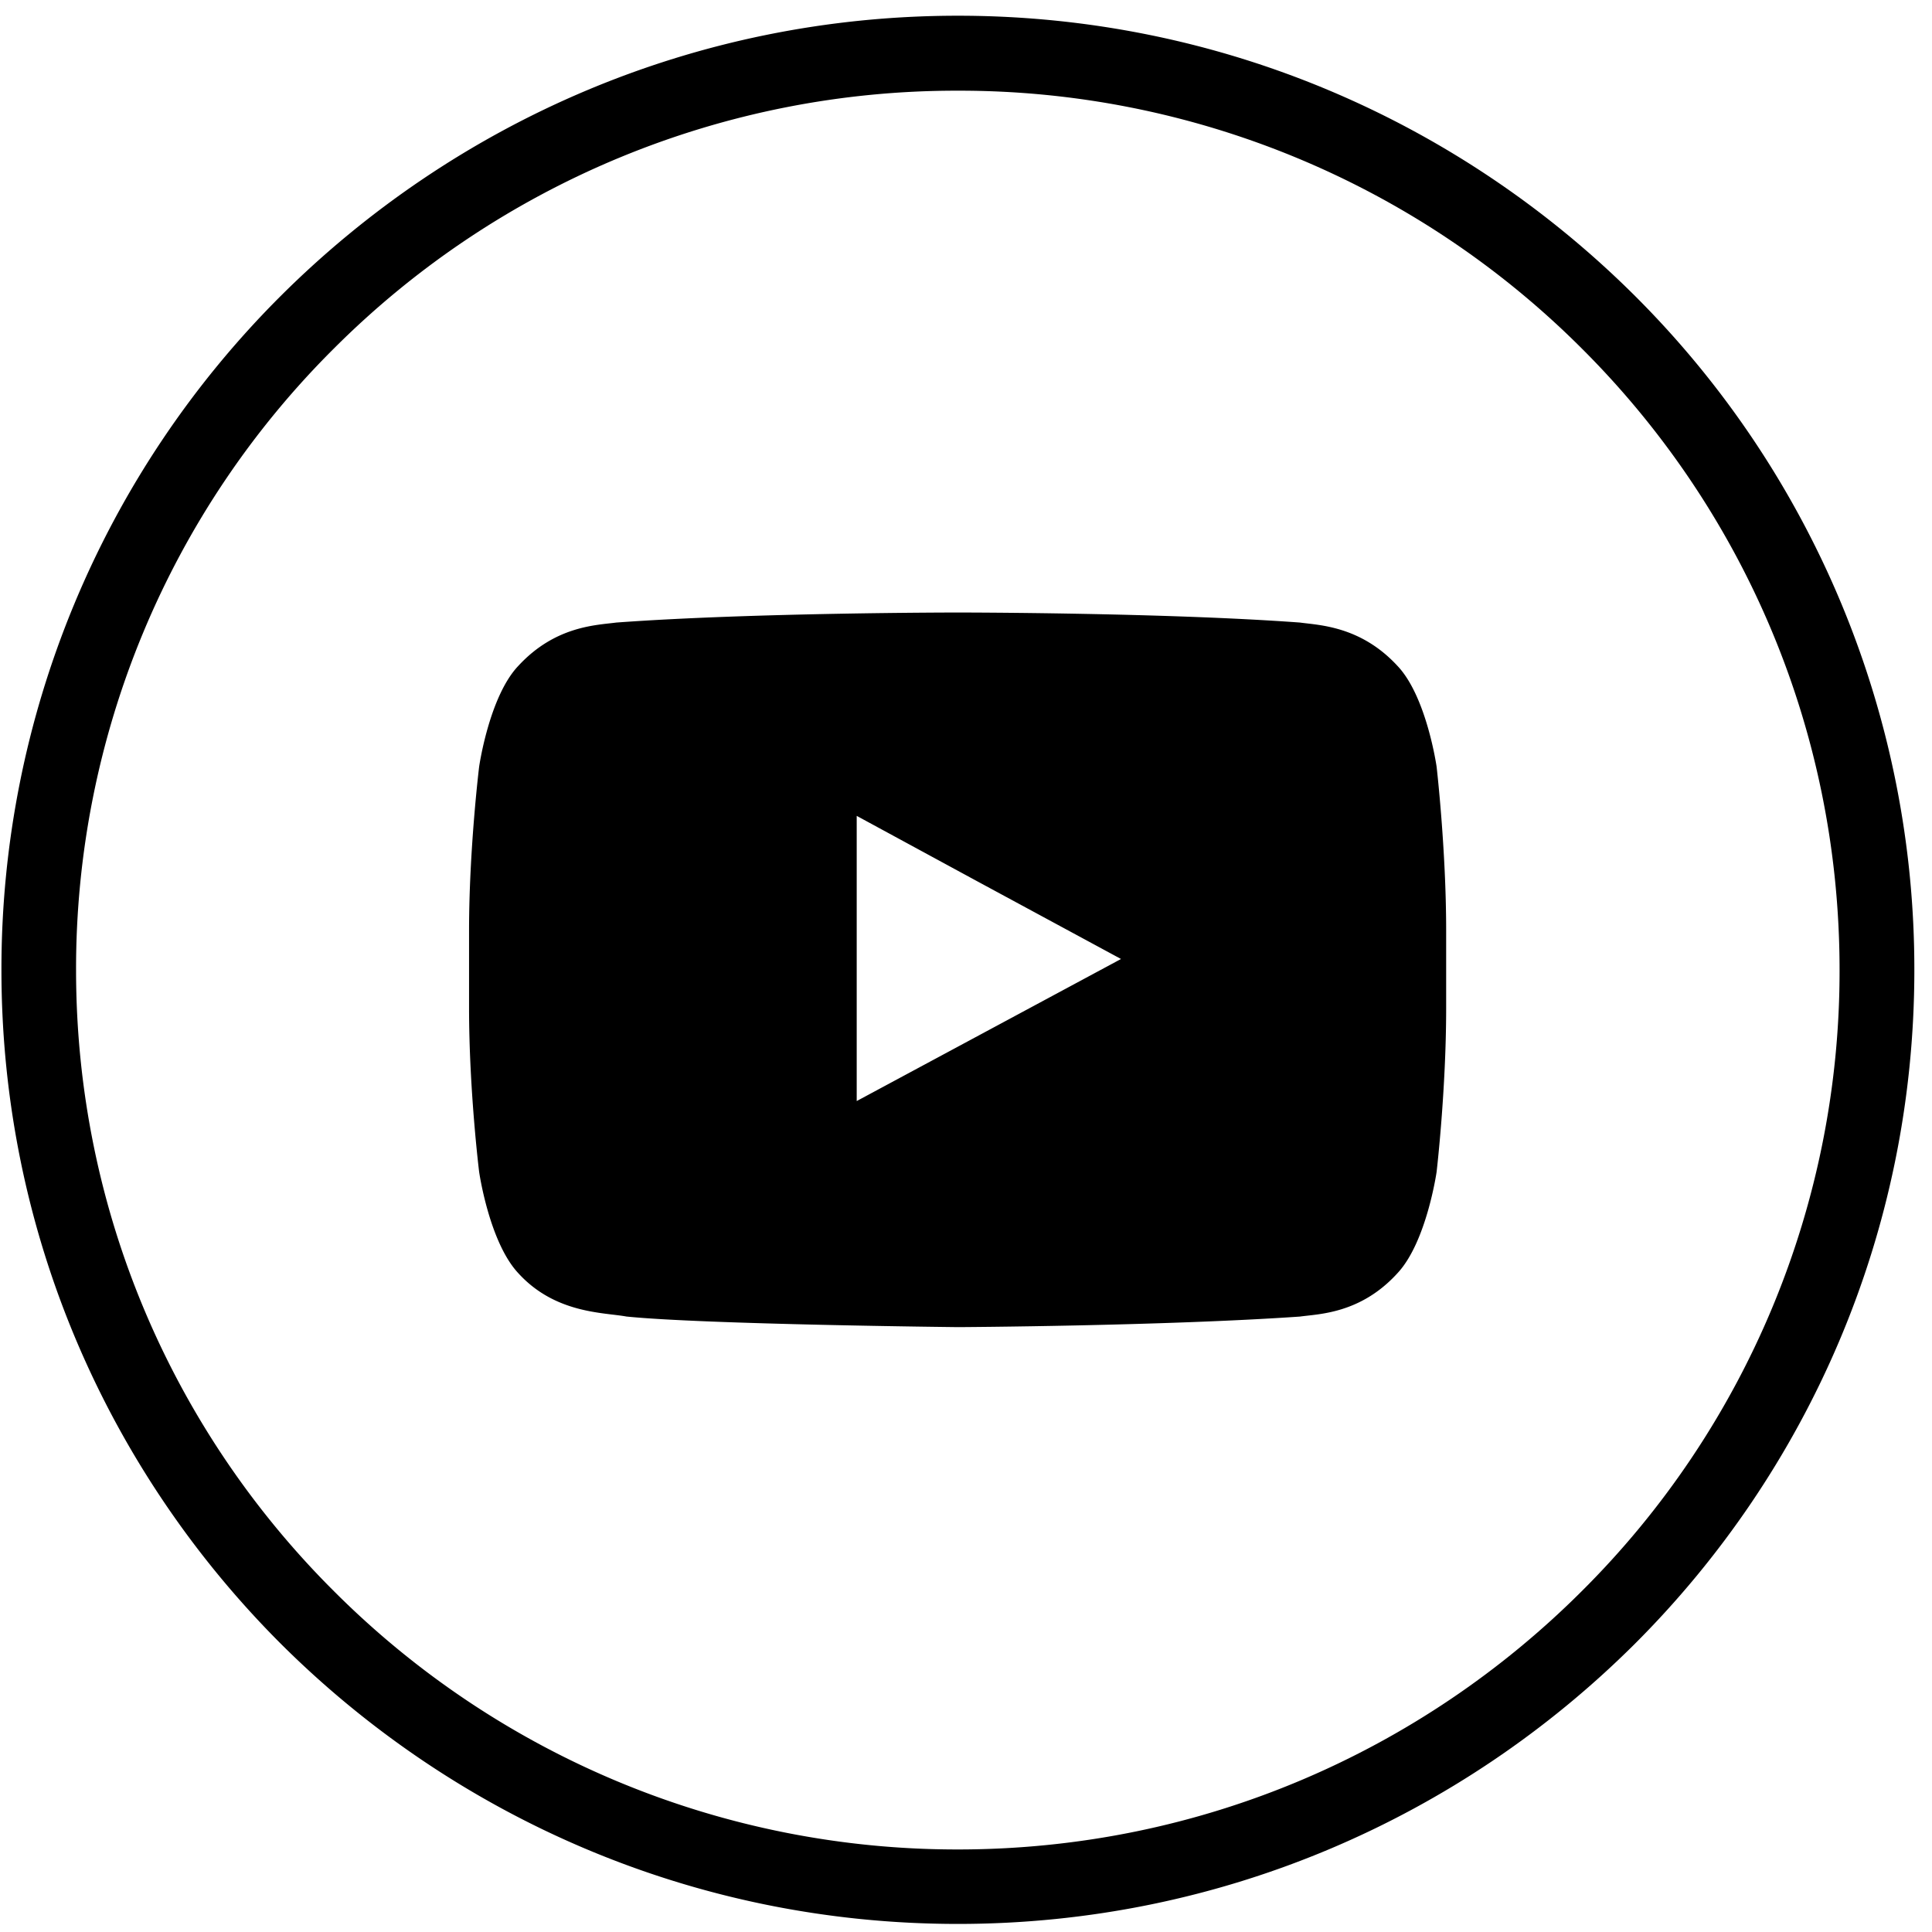 <svg xmlns="http://www.w3.org/2000/svg" width="51" height="51" viewBox="0 0 51 51"><g><g><path d="M43.138 7.79a25.088 25.088 0 0 1 7.396 17.818c0 6.943-2.825 13.245-7.396 17.803-4.571 4.546-10.876 7.376-17.852 7.376-6.977 0-13.281-2.83-17.853-7.376C2.863 38.853.038 32.551.038 25.608A25.088 25.088 0 0 1 7.433 7.79C12.005 3.245 18.31.415 25.286.415c6.976 0 13.28 2.83 17.852 7.375zM25.286 2.394A23.221 23.221 0 0 0 8.83 9.184a23.086 23.086 0 0 0-6.822 16.424c0 6.4 2.601 12.213 6.822 16.41a23.236 23.236 0 0 0 16.455 6.803c6.43 0 12.246-2.607 16.454-6.803a23.076 23.076 0 0 0 6.821-16.41c0-6.413-2.6-12.227-6.82-16.424a23.221 23.221 0 0 0-16.455-6.79zM37.923 20.24s.252 2.175.252 4.322v2.05c0 2.174-.252 4.322-.252 4.322s-.265 1.854-1.034 2.676c-.978 1.074-2.083 1.074-2.572 1.144-3.607.25-9.017.279-9.017.279s-6.71-.07-8.765-.28c-.587-.11-1.874-.07-2.852-1.143-.77-.822-1.035-2.676-1.035-2.676s-.266-2.148-.266-4.323v-2.049c0-2.147.266-4.322.266-4.322s.265-1.854 1.035-2.663c.978-1.06 2.068-1.073 2.585-1.143 3.608-.265 9.003-.265 9.003-.265h.029s5.41 0 9.017.265c.489.07 1.594.084 2.572 1.143.77.809 1.034 2.663 1.034 2.663zm-12.148 3.012l-3.16-1.715v7.528l6.977-3.75z"/></g></g></svg>